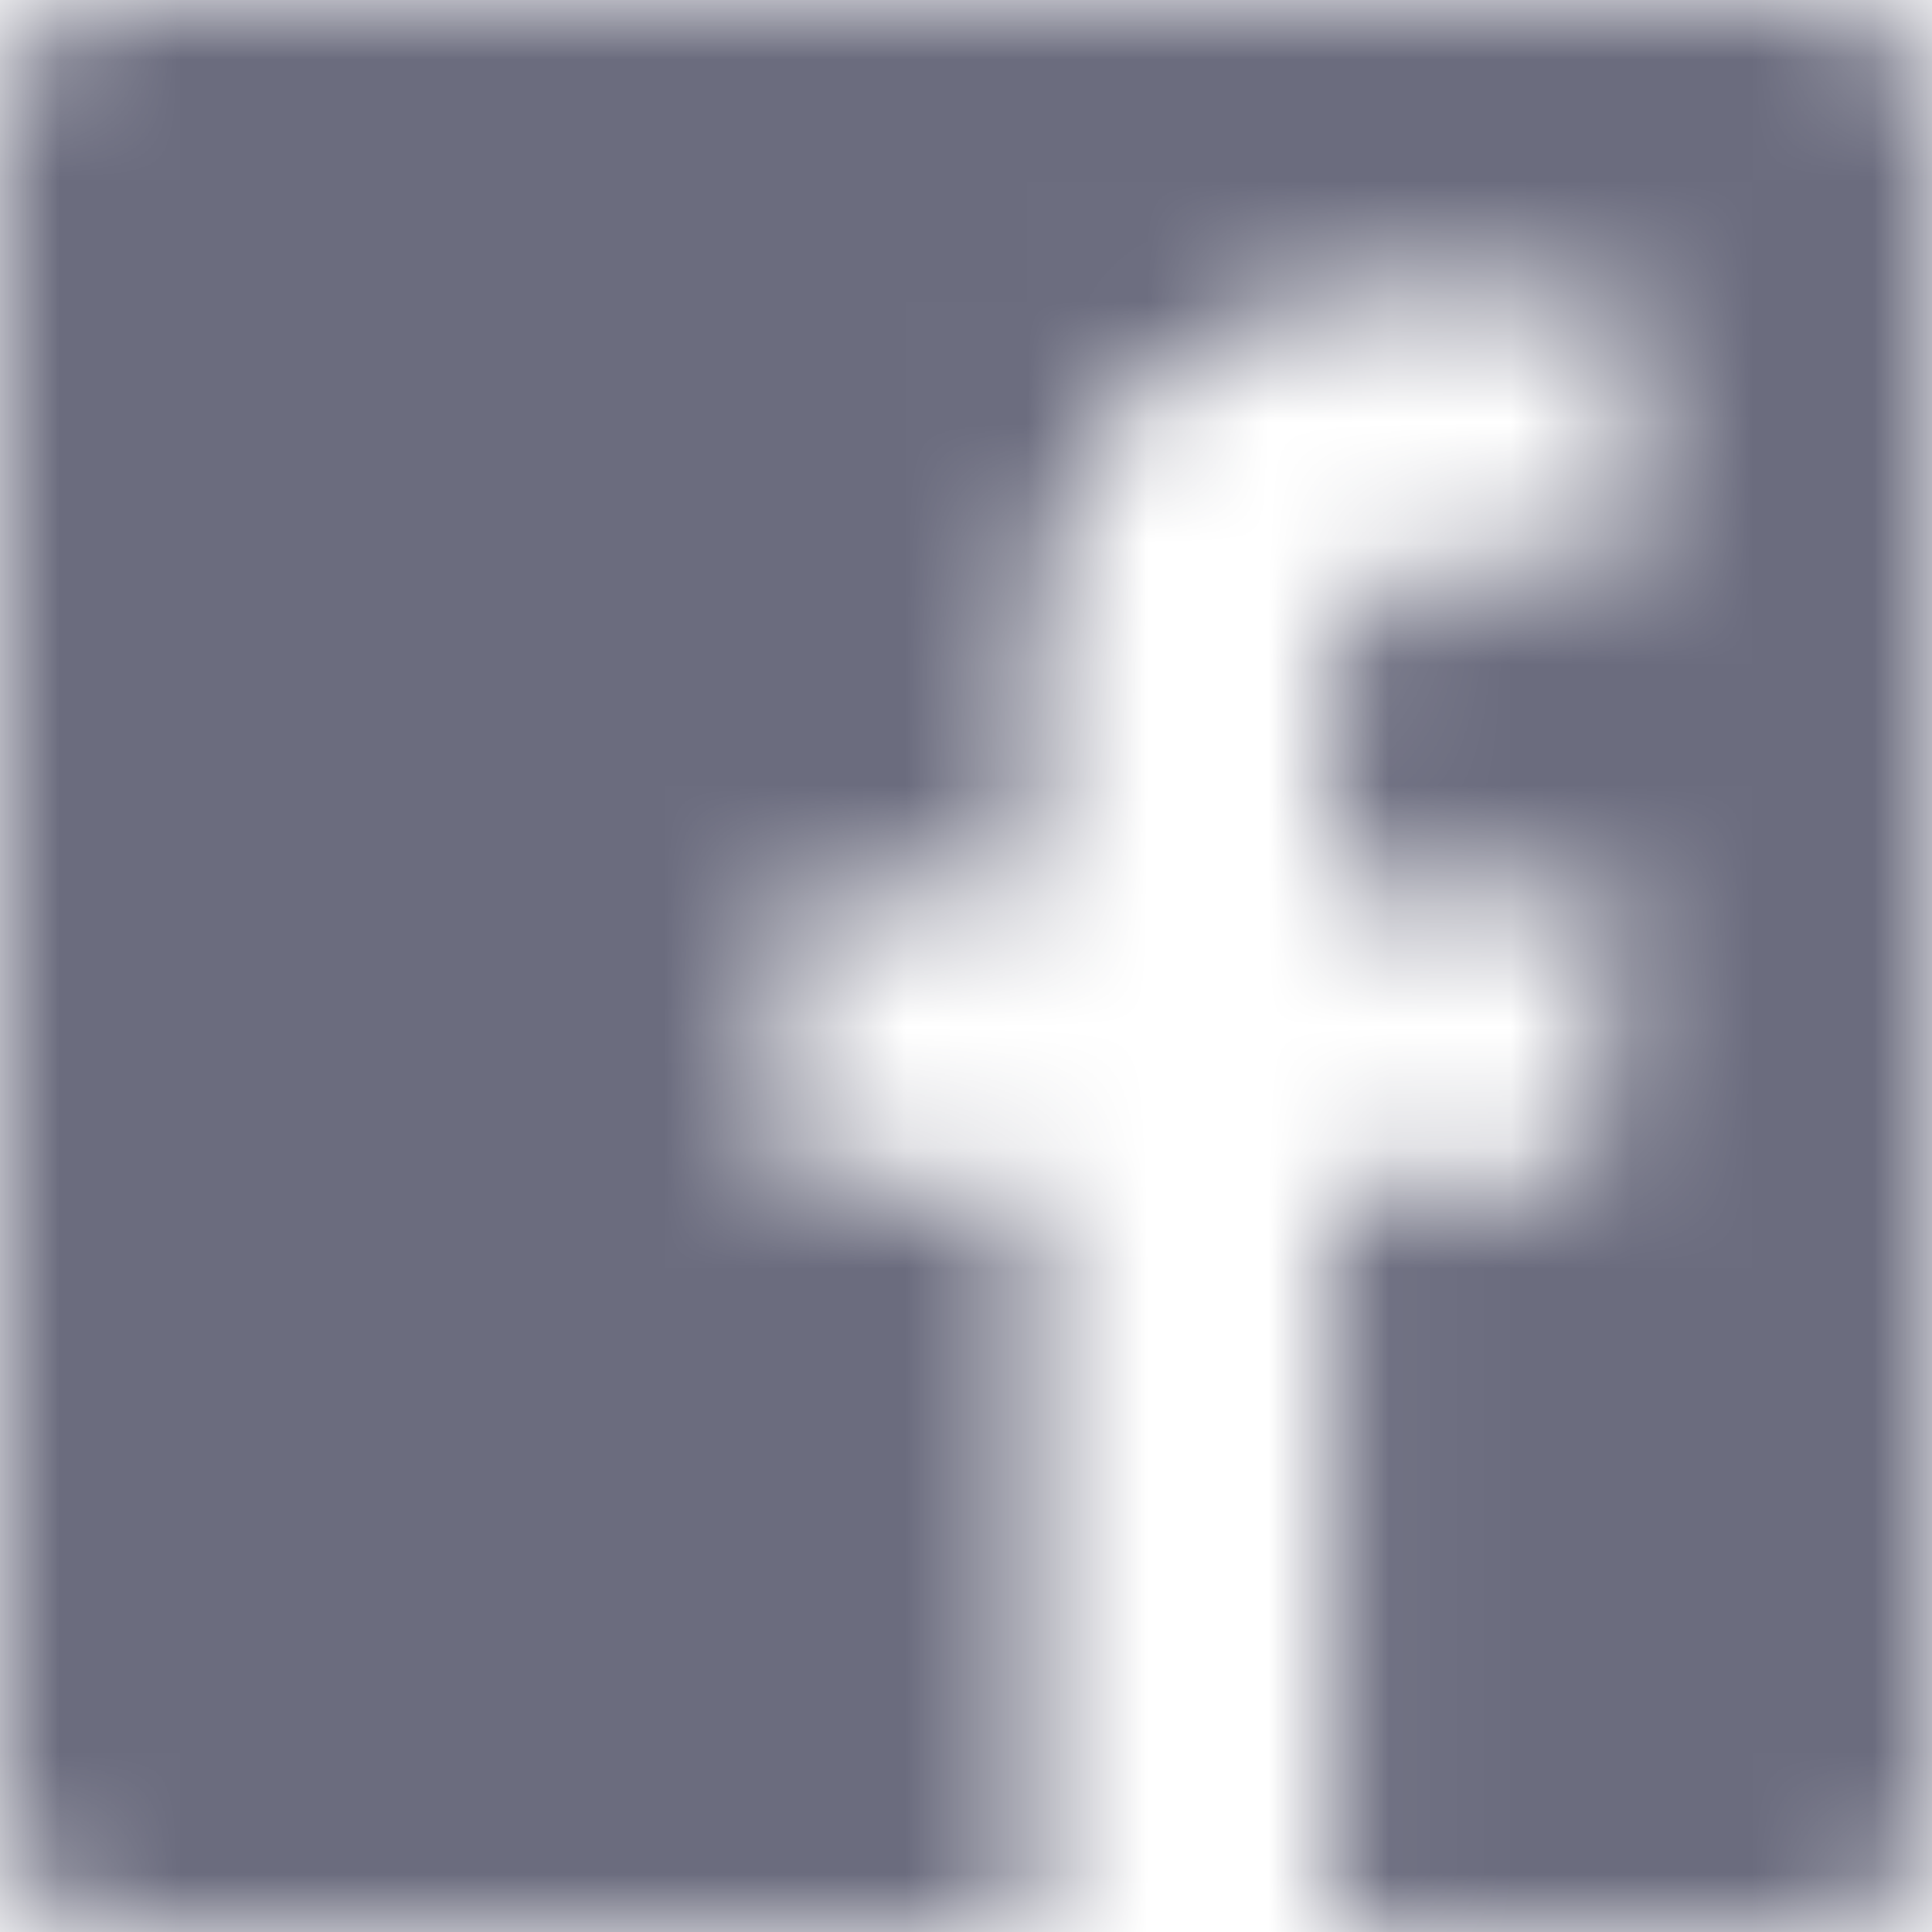 <svg fill="none" height="16" viewBox="0 0 16 16" width="16" xmlns="http://www.w3.org/2000/svg">
	<mask height="16" id="mask0_4596_53321" maskUnits="userSpaceOnUse" style="mask-type:alpha" width="16" x="0" y="0">
		<path d="M15.116 0H0.884C0.394 0 0 0.394 0 0.884V15.119C0 15.606 0.394 16 0.884 16H8.547V9.803H6.463V7.388H8.547V5.606C8.547 3.541 9.809 2.416 11.653 2.416C12.537 2.416 13.294 2.481 13.516 2.509V4.669H12.238C11.234 4.669 11.041 5.144 11.041 5.844V7.384H13.431L13.119 9.8H11.037V16H15.116C15.603 16 16 15.603 16 15.116V0.884C16 0.394 15.603 0 15.116 0Z" fill="#6B6C7E" />
	</mask>
	<g mask="url(#mask0_4596_53321)">
		<rect fill="#6B6C7E" height="16" width="16" />
	</g>
</svg>